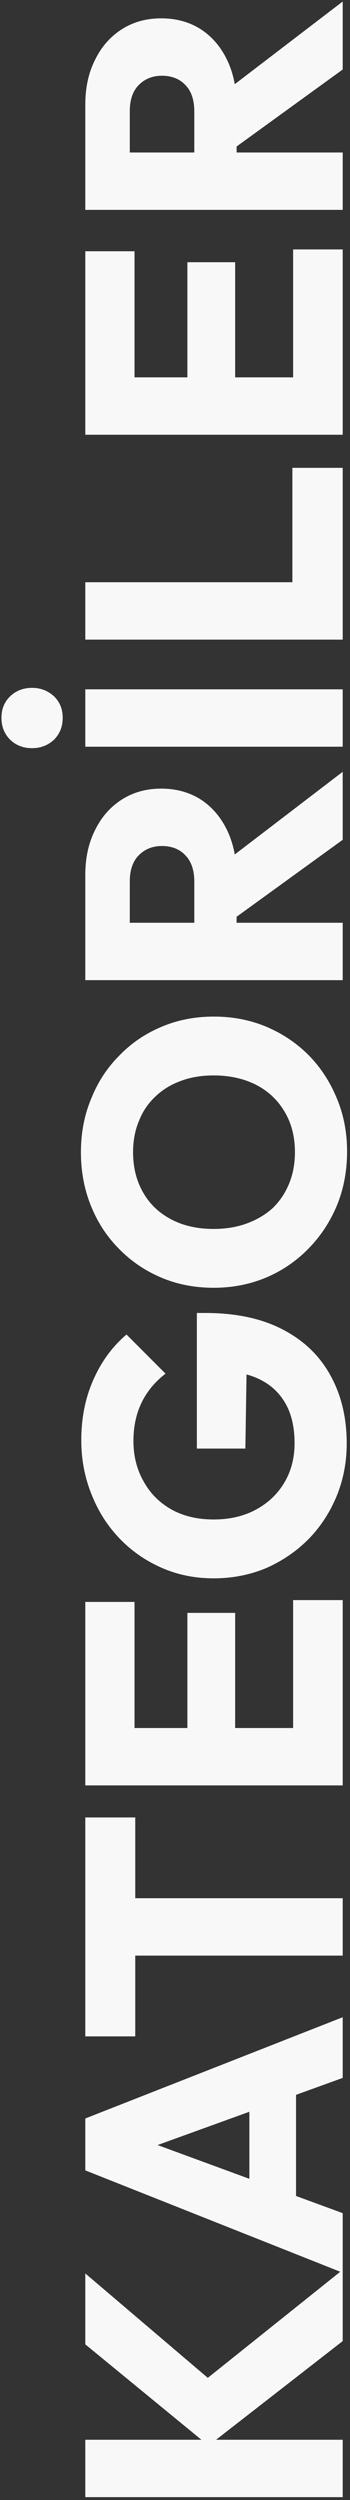 <svg width="48" height="342" viewBox="0 0 48 342" fill="none" xmlns="http://www.w3.org/2000/svg">
<rect x="0" y="0" width="48" height="342" fill="#333333" stroke="none"/>
<path d="M46.999 320.25L28.599 334.55L11.699 320.7L11.699 311L30.049 326.6L26.849 326.6L46.999 310.5L46.999 320.25ZM46.999 341.6L11.699 341.6L11.699 333.75L46.999 333.75L46.999 341.6Z" fill="#F8F8F8"/>
<path d="M46.999 310.9L11.699 296.9L11.699 289.8L46.999 275.95L46.999 284.25L17.699 294.85L17.699 292L46.999 302.75L46.999 310.9ZM40.599 302.95L34.199 302.95L34.199 283.7L40.599 283.7L40.599 302.95Z" fill="#F8F8F8"/>
<path d="M46.999 267.52L12.199 267.52L12.199 259.67L46.999 259.67L46.999 267.52ZM18.549 278.57L11.699 278.57L11.699 248.62L18.549 248.62L18.549 278.57Z" fill="#F8F8F8"/>
<path d="M46.999 244.237L11.699 244.237L11.699 236.387L46.999 236.387L46.999 244.237ZM46.999 238.237L40.199 238.237L40.199 218.887L46.999 218.887L46.999 238.237ZM32.249 238.237L25.699 238.237L25.699 220.637L32.249 220.637L32.249 238.237ZM18.449 238.237L11.699 238.237L11.699 219.137L18.449 219.137L18.449 238.237Z" fill="#F8F8F8"/>
<path d="M47.549 197.46C47.549 200.027 47.083 202.443 46.149 204.71C45.216 206.943 43.932 208.893 42.299 210.56C40.633 212.227 38.699 213.543 36.499 214.51C34.266 215.443 31.866 215.91 29.299 215.91C26.733 215.91 24.349 215.427 22.149 214.46C19.949 213.493 18.032 212.16 16.399 210.46C14.732 208.727 13.449 206.71 12.549 204.41C11.616 202.11 11.149 199.643 11.149 197.01C11.149 193.977 11.699 191.227 12.799 188.76C13.899 186.26 15.416 184.193 17.349 182.56L22.699 187.91C21.233 189.043 20.133 190.377 19.399 191.91C18.666 193.443 18.299 195.177 18.299 197.11C18.299 199.177 18.766 201.027 19.699 202.66C20.599 204.293 21.883 205.577 23.549 206.51C25.183 207.41 27.099 207.86 29.299 207.86C31.499 207.86 33.432 207.41 35.099 206.51C36.766 205.61 38.066 204.377 38.999 202.81C39.932 201.243 40.399 199.443 40.399 197.41C40.399 195.343 40.016 193.593 39.249 192.16C38.449 190.693 37.316 189.577 35.849 188.81C34.349 188.01 32.532 187.61 30.399 187.61L33.899 182.41L33.649 198.16L26.999 198.16L26.999 179.61L28.149 179.61C32.383 179.61 35.949 180.377 38.849 181.91C41.716 183.41 43.883 185.51 45.349 188.21C46.816 190.877 47.549 193.96 47.549 197.46Z" fill="#F8F8F8"/>
<path d="M47.599 157.514C47.599 160.18 47.133 162.647 46.199 164.914C45.266 167.147 43.966 169.114 42.299 170.814C40.633 172.514 38.699 173.83 36.499 174.764C34.266 175.697 31.866 176.164 29.299 176.164C26.699 176.164 24.299 175.697 22.099 174.764C19.899 173.83 17.983 172.53 16.349 170.864C14.682 169.197 13.399 167.247 12.499 165.014C11.566 162.747 11.099 160.28 11.099 157.614C11.099 154.98 11.566 152.547 12.499 150.314C13.399 148.047 14.682 146.08 16.349 144.414C17.983 142.714 19.916 141.397 22.149 140.464C24.349 139.53 26.749 139.064 29.349 139.064C31.916 139.064 34.316 139.53 36.549 140.464C38.749 141.397 40.682 142.697 42.349 144.364C43.983 146.03 45.266 147.997 46.199 150.264C47.133 152.497 47.599 154.914 47.599 157.514ZM40.449 157.614C40.449 155.514 39.983 153.68 39.049 152.114C38.116 150.514 36.816 149.28 35.149 148.414C33.449 147.547 31.499 147.114 29.299 147.114C27.633 147.114 26.133 147.364 24.799 147.864C23.433 148.364 22.266 149.08 21.299 150.014C20.299 150.947 19.549 152.064 19.049 153.364C18.516 154.63 18.249 156.047 18.249 157.614C18.249 159.714 18.716 161.564 19.649 163.164C20.549 164.73 21.832 165.947 23.499 166.814C25.133 167.68 27.066 168.114 29.299 168.114C30.966 168.114 32.483 167.864 33.849 167.364C35.216 166.864 36.399 166.164 37.399 165.264C38.366 164.33 39.116 163.214 39.649 161.914C40.182 160.614 40.449 159.18 40.449 157.614Z" fill="#F8F8F8"/>
<path d="M32.449 128.081L26.649 128.081L26.649 120.631C26.649 119.064 26.249 117.864 25.449 117.031C24.649 116.164 23.566 115.731 22.199 115.731C20.933 115.731 19.883 116.147 19.049 116.981C18.216 117.814 17.799 119.014 17.799 120.581L17.799 128.081L11.699 128.081L11.699 119.681C11.699 117.347 12.149 115.297 13.049 113.531C13.916 111.764 15.133 110.381 16.699 109.381C18.266 108.381 20.066 107.881 22.099 107.881C24.166 107.881 25.983 108.381 27.549 109.381C29.082 110.381 30.282 111.781 31.149 113.581C32.016 115.381 32.449 117.497 32.449 119.931L32.449 128.081ZM46.999 134.081L11.699 134.081L11.699 126.231L46.999 126.231L46.999 134.081ZM46.999 114.881L31.799 125.881L29.849 118.681L46.999 105.581L46.999 114.881Z" fill="#F8F8F8"/>
<path d="M46.999 102.147L11.699 102.147L11.699 94.297L46.999 94.297L46.999 102.147ZM8.599 98.197C8.599 99.397 8.199 100.397 7.399 101.197C6.566 101.964 5.566 102.347 4.399 102.347C3.199 102.347 2.199 101.964 1.399 101.197C0.599 100.397 0.199 99.397 0.199 98.197C0.199 96.997 0.599 96.014 1.399 95.247C2.199 94.48 3.199 94.097 4.399 94.097C5.566 94.097 6.566 94.48 7.399 95.247C8.199 96.014 8.599 96.997 8.599 98.197Z" fill="#F8F8F8"/>
<path d="M46.999 87.499L11.699 87.499L11.699 79.648L46.999 79.648L46.999 87.499ZM46.999 81.448L40.099 81.448L40.099 63.998L46.999 63.998L46.999 81.448Z" fill="#F8F8F8"/>
<path d="M46.999 59.471L11.699 59.471L11.699 51.621L46.999 51.621L46.999 59.471ZM46.999 53.471L40.199 53.471L40.199 34.121L46.999 34.121L46.999 53.471ZM32.249 53.471L25.699 53.471L25.699 35.871L32.249 35.871L32.249 53.471ZM18.449 53.471L11.699 53.471L11.699 34.371L18.449 34.371L18.449 53.471Z" fill="#F8F8F8"/>
<path d="M32.449 22.709L26.649 22.709L26.649 15.259C26.649 13.693 26.249 12.493 25.449 11.659C24.649 10.793 23.566 10.36 22.199 10.36C20.933 10.36 19.883 10.776 19.049 11.61C18.216 12.443 17.799 13.643 17.799 15.21L17.799 22.709L11.699 22.709L11.699 14.309C11.699 11.976 12.149 9.926 13.049 8.159C13.916 6.393 15.133 5.009 16.699 4.009C18.266 3.009 20.066 2.509 22.099 2.509C24.166 2.509 25.983 3.009 27.549 4.009C29.082 5.009 30.282 6.409 31.149 8.209C32.016 10.009 32.449 12.126 32.449 14.559L32.449 22.709ZM46.999 28.709L11.699 28.709L11.699 20.86L46.999 20.86L46.999 28.709ZM46.999 9.509L31.799 20.509L29.849 13.309L46.999 0.209L46.999 9.509Z" fill="#F8F8F8"/>
</svg>
